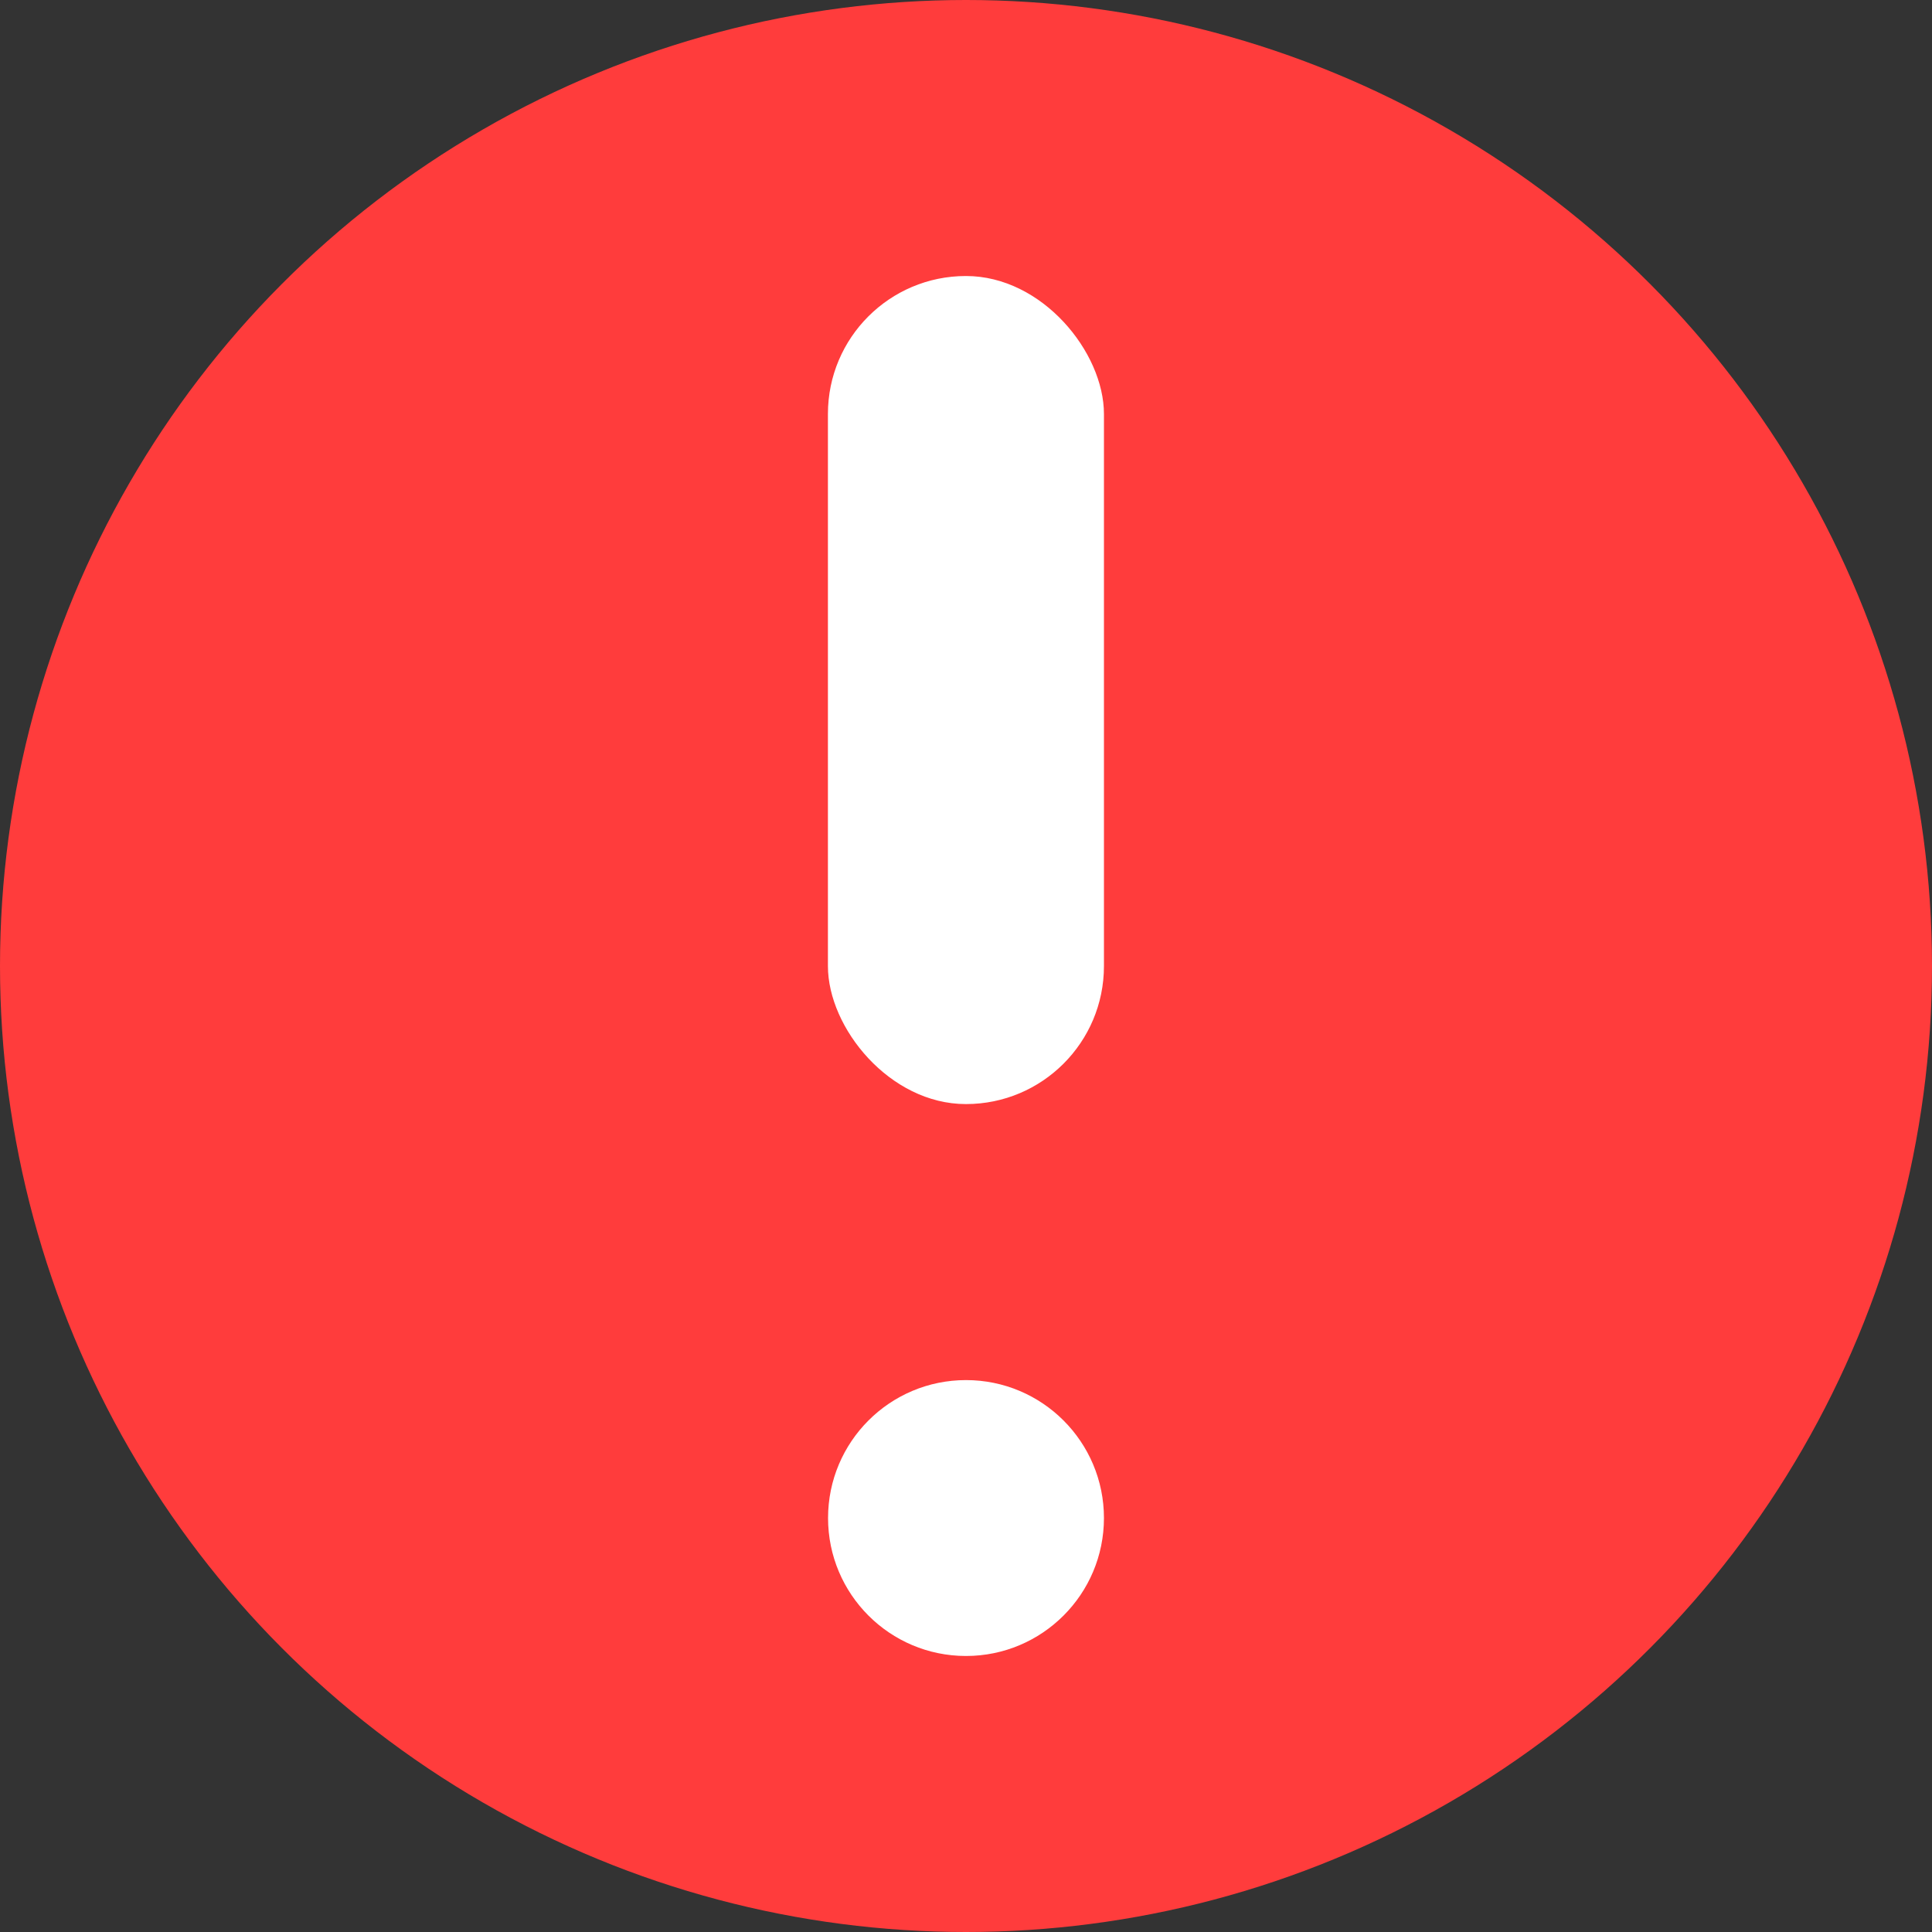 <svg width="15" height="15" viewBox="0 0 15 15" fill="none" xmlns="http://www.w3.org/2000/svg">
<rect x="0" y="0" width="15" height="15" fill="#333333" stroke="none"/>
<circle cx="7.5" cy="7.5" r="7.5" fill="#FF3C3C"/>
<rect x="6.428" y="2.143" width="2.143" height="6.429" rx="1.071" fill="white"/>
<circle cx="7.5" cy="11.786" r="1.071" fill="white"/>
</svg>
